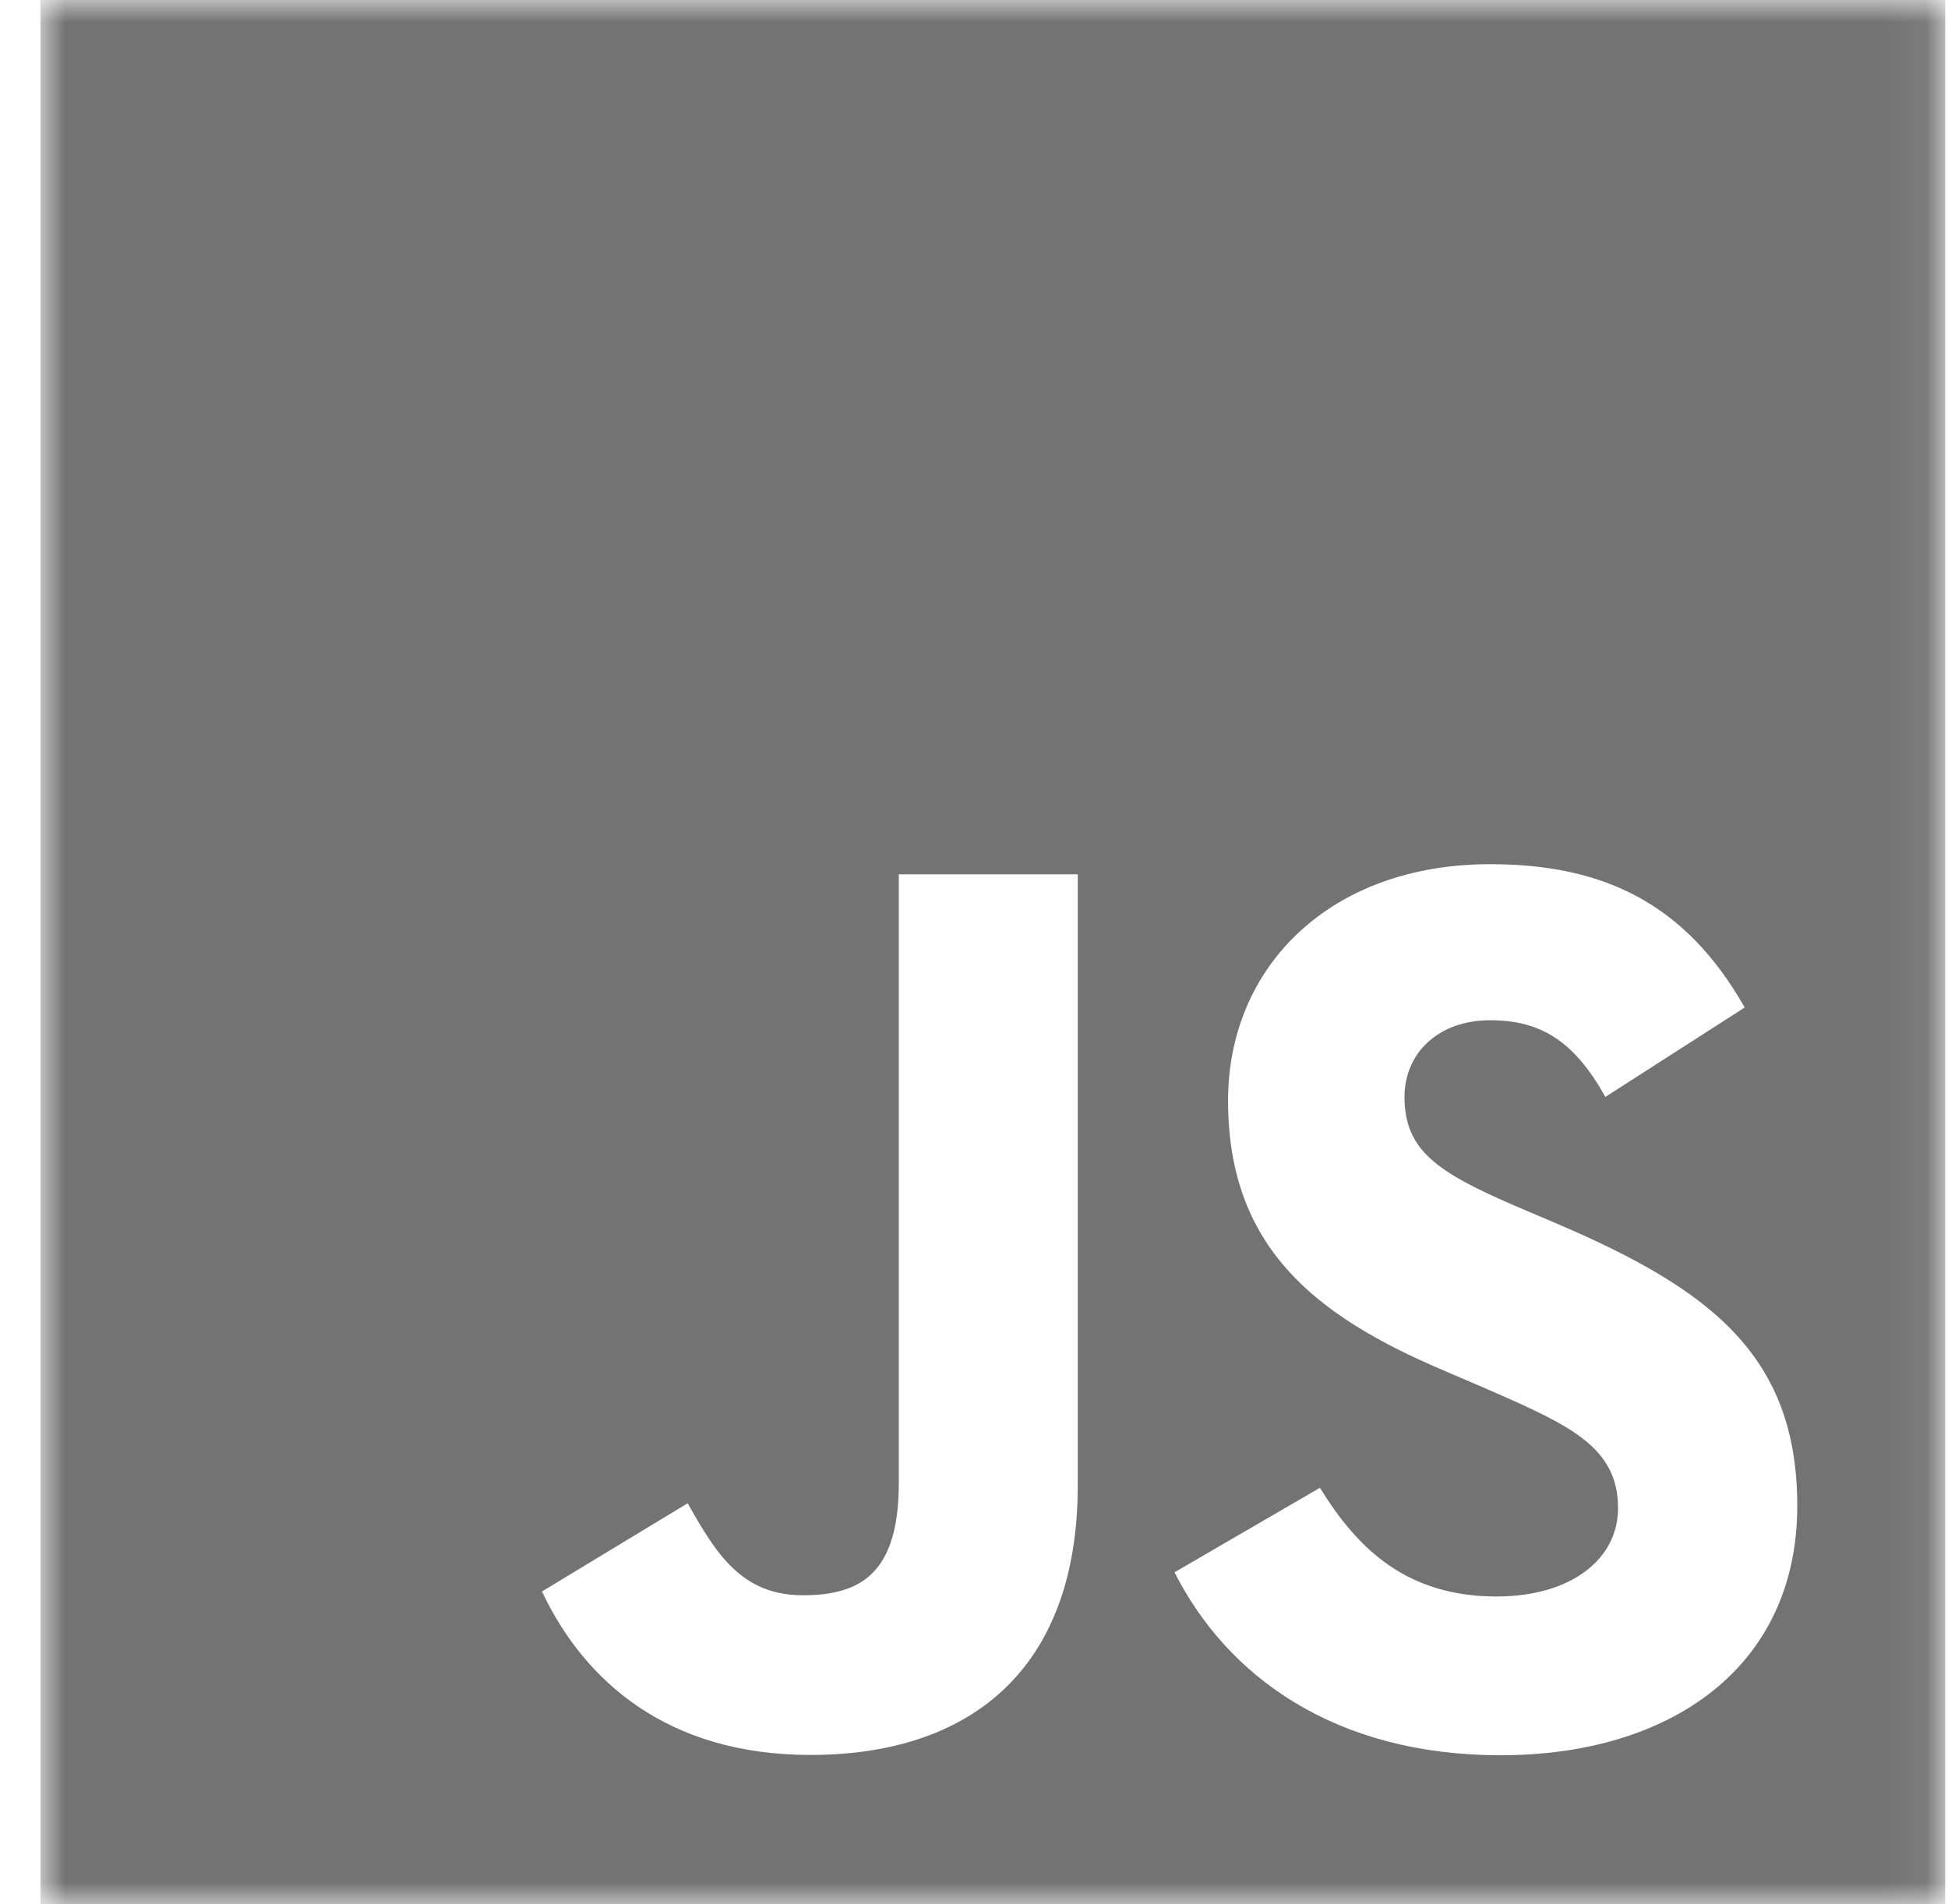 <svg width="45" height="44" viewBox="0 0 45 44" fill="none" xmlns="http://www.w3.org/2000/svg">
<mask id="mask0_81_7" style="mask-type:luminance" maskUnits="userSpaceOnUse" x="0" y="0" width="45" height="44">
<path d="M0.935 0H44.935V44H0.935V0Z" fill="white"/>
</mask>
<g mask="url(#mask0_81_7)">
<path fill-rule="evenodd" clip-rule="evenodd" d="M0.935 0H44.935V44H0.935V0ZM34.571 36.887C32.531 36.887 31.378 35.823 30.492 34.375L27.132 36.328C28.345 38.725 30.826 40.555 34.667 40.555C38.594 40.555 41.518 38.517 41.518 34.793C41.518 31.341 39.534 29.806 36.022 28.297L34.987 27.856C33.213 27.086 32.445 26.585 32.445 25.344C32.445 24.341 33.215 23.573 34.425 23.573C35.611 23.573 36.375 24.073 37.085 25.344L40.304 23.278C38.942 20.882 37.054 19.967 34.425 19.967C30.732 19.967 28.369 22.328 28.369 25.43C28.369 28.794 30.349 30.387 33.334 31.658L34.368 32.102C36.254 32.927 37.378 33.429 37.378 34.846C37.378 36.031 36.284 36.887 34.571 36.887ZM18.548 36.859C17.127 36.859 16.535 35.888 15.886 34.733L12.52 36.771C13.495 38.836 15.413 40.548 18.722 40.548C22.387 40.548 24.897 38.599 24.897 34.318V20.201H20.763V34.263C20.763 36.329 19.905 36.859 18.546 36.859" fill="#737373"/>
</g>
</svg>
